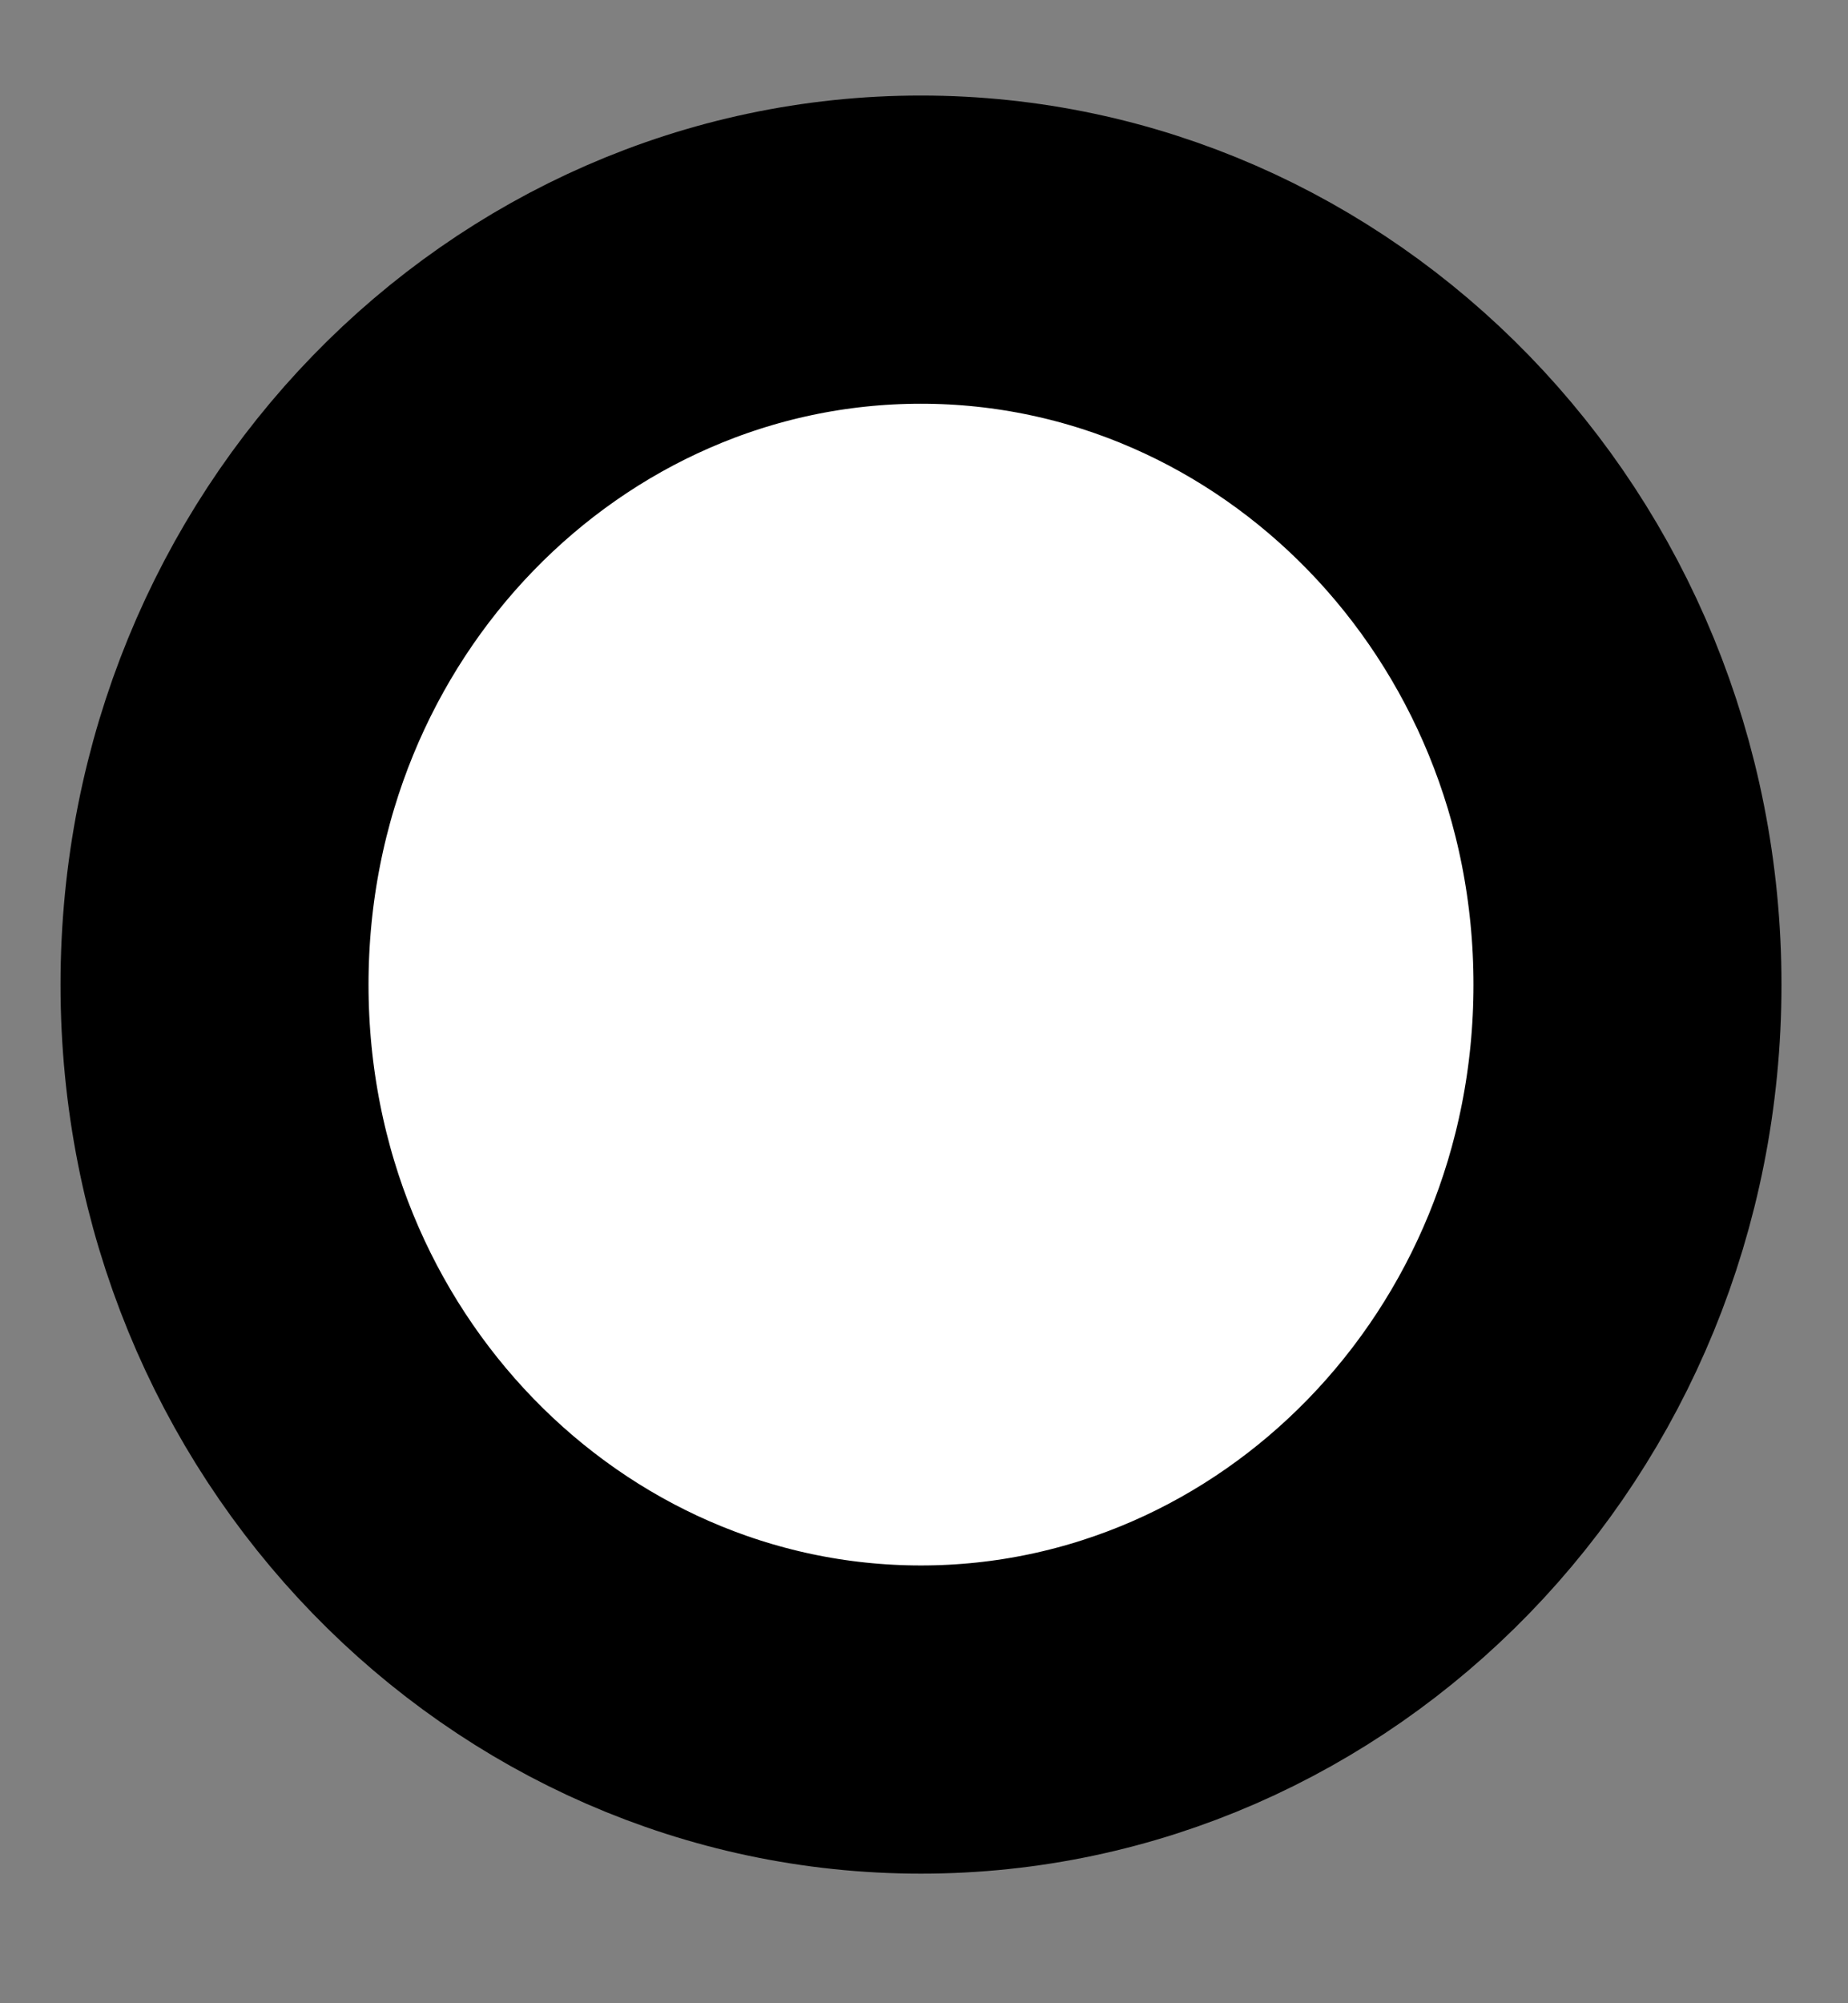 <svg width="12" height="13" viewBox="0 0 12 13" fill="none" xmlns="http://www.w3.org/2000/svg">
<rect x="0" y="0" width="12" height="13" fill="#808080" stroke="none"/>
<path d="M10.568 6.39C10.568 9.055 8.484 11.159 5.98 11.159C3.476 11.159 1.393 9.055 1.393 6.39C1.393 3.725 3.476 1.62 5.98 1.62C8.484 1.62 10.568 3.725 10.568 6.39Z" fill="white" stroke="black" stroke-width="2"/>
</svg>
